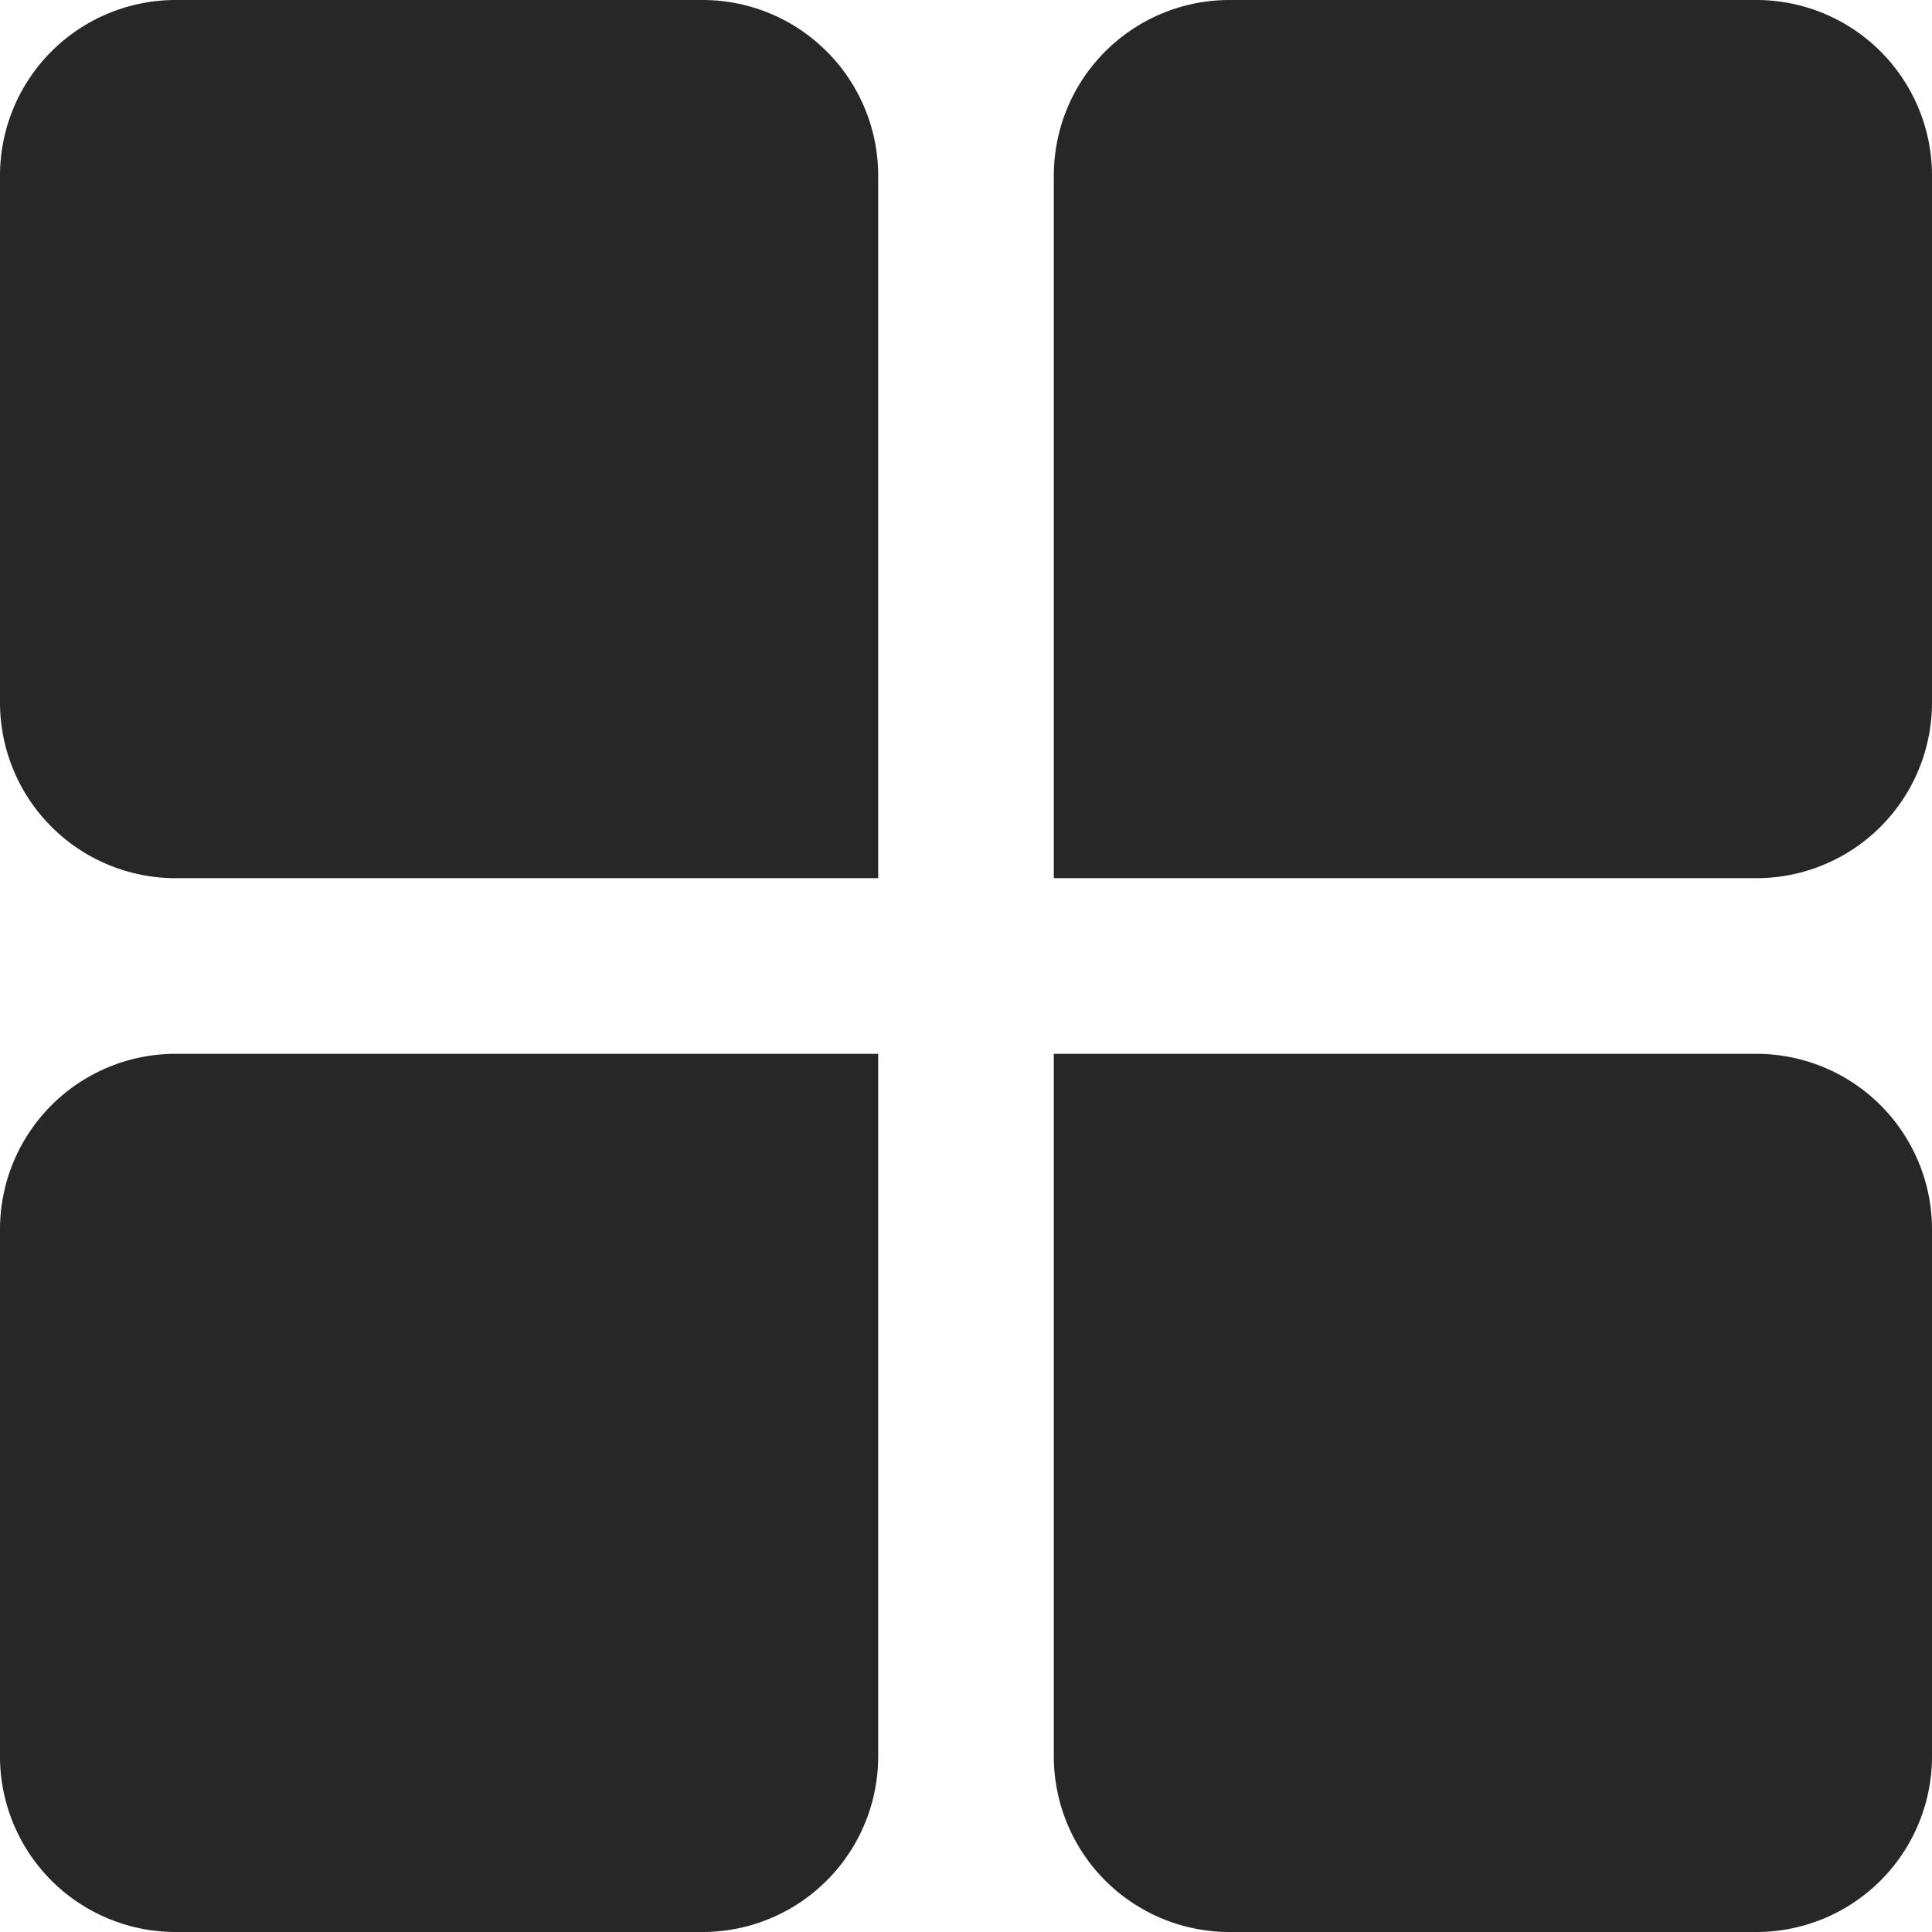 <svg xmlns="http://www.w3.org/2000/svg" width="22" height="22" viewBox="0 0 22 22">
  <g id="Groupe_6" data-name="Groupe 6" transform="translate(-380 -35)">
    <path id="Rectangle_22" data-name="Rectangle 22" d="M2,0h8a0,0,0,0,1,0,0V8a2,2,0,0,1-2,2H2A2,2,0,0,1,0,8V2A2,2,0,0,1,2,0Z" transform="translate(380 47)" fill="#272727"/>
    <path id="Rectangle_23" data-name="Rectangle 23" d="M2,0H8a2,2,0,0,1,2,2v8a0,0,0,0,1,0,0H2A2,2,0,0,1,0,8V2A2,2,0,0,1,2,0Z" transform="translate(380 35)" fill="#272727"/>
    <path id="Rectangle_24" data-name="Rectangle 24" d="M2,0H8a2,2,0,0,1,2,2V8a2,2,0,0,1-2,2H0a0,0,0,0,1,0,0V2A2,2,0,0,1,2,0Z" transform="translate(392 35)" fill="#272727"/>
    <path id="Rectangle_25" data-name="Rectangle 25" d="M0,0H8a2,2,0,0,1,2,2V8a2,2,0,0,1-2,2H2A2,2,0,0,1,0,8V0A0,0,0,0,1,0,0Z" transform="translate(392 47)" fill="#272727"/>
  </g>
</svg>

